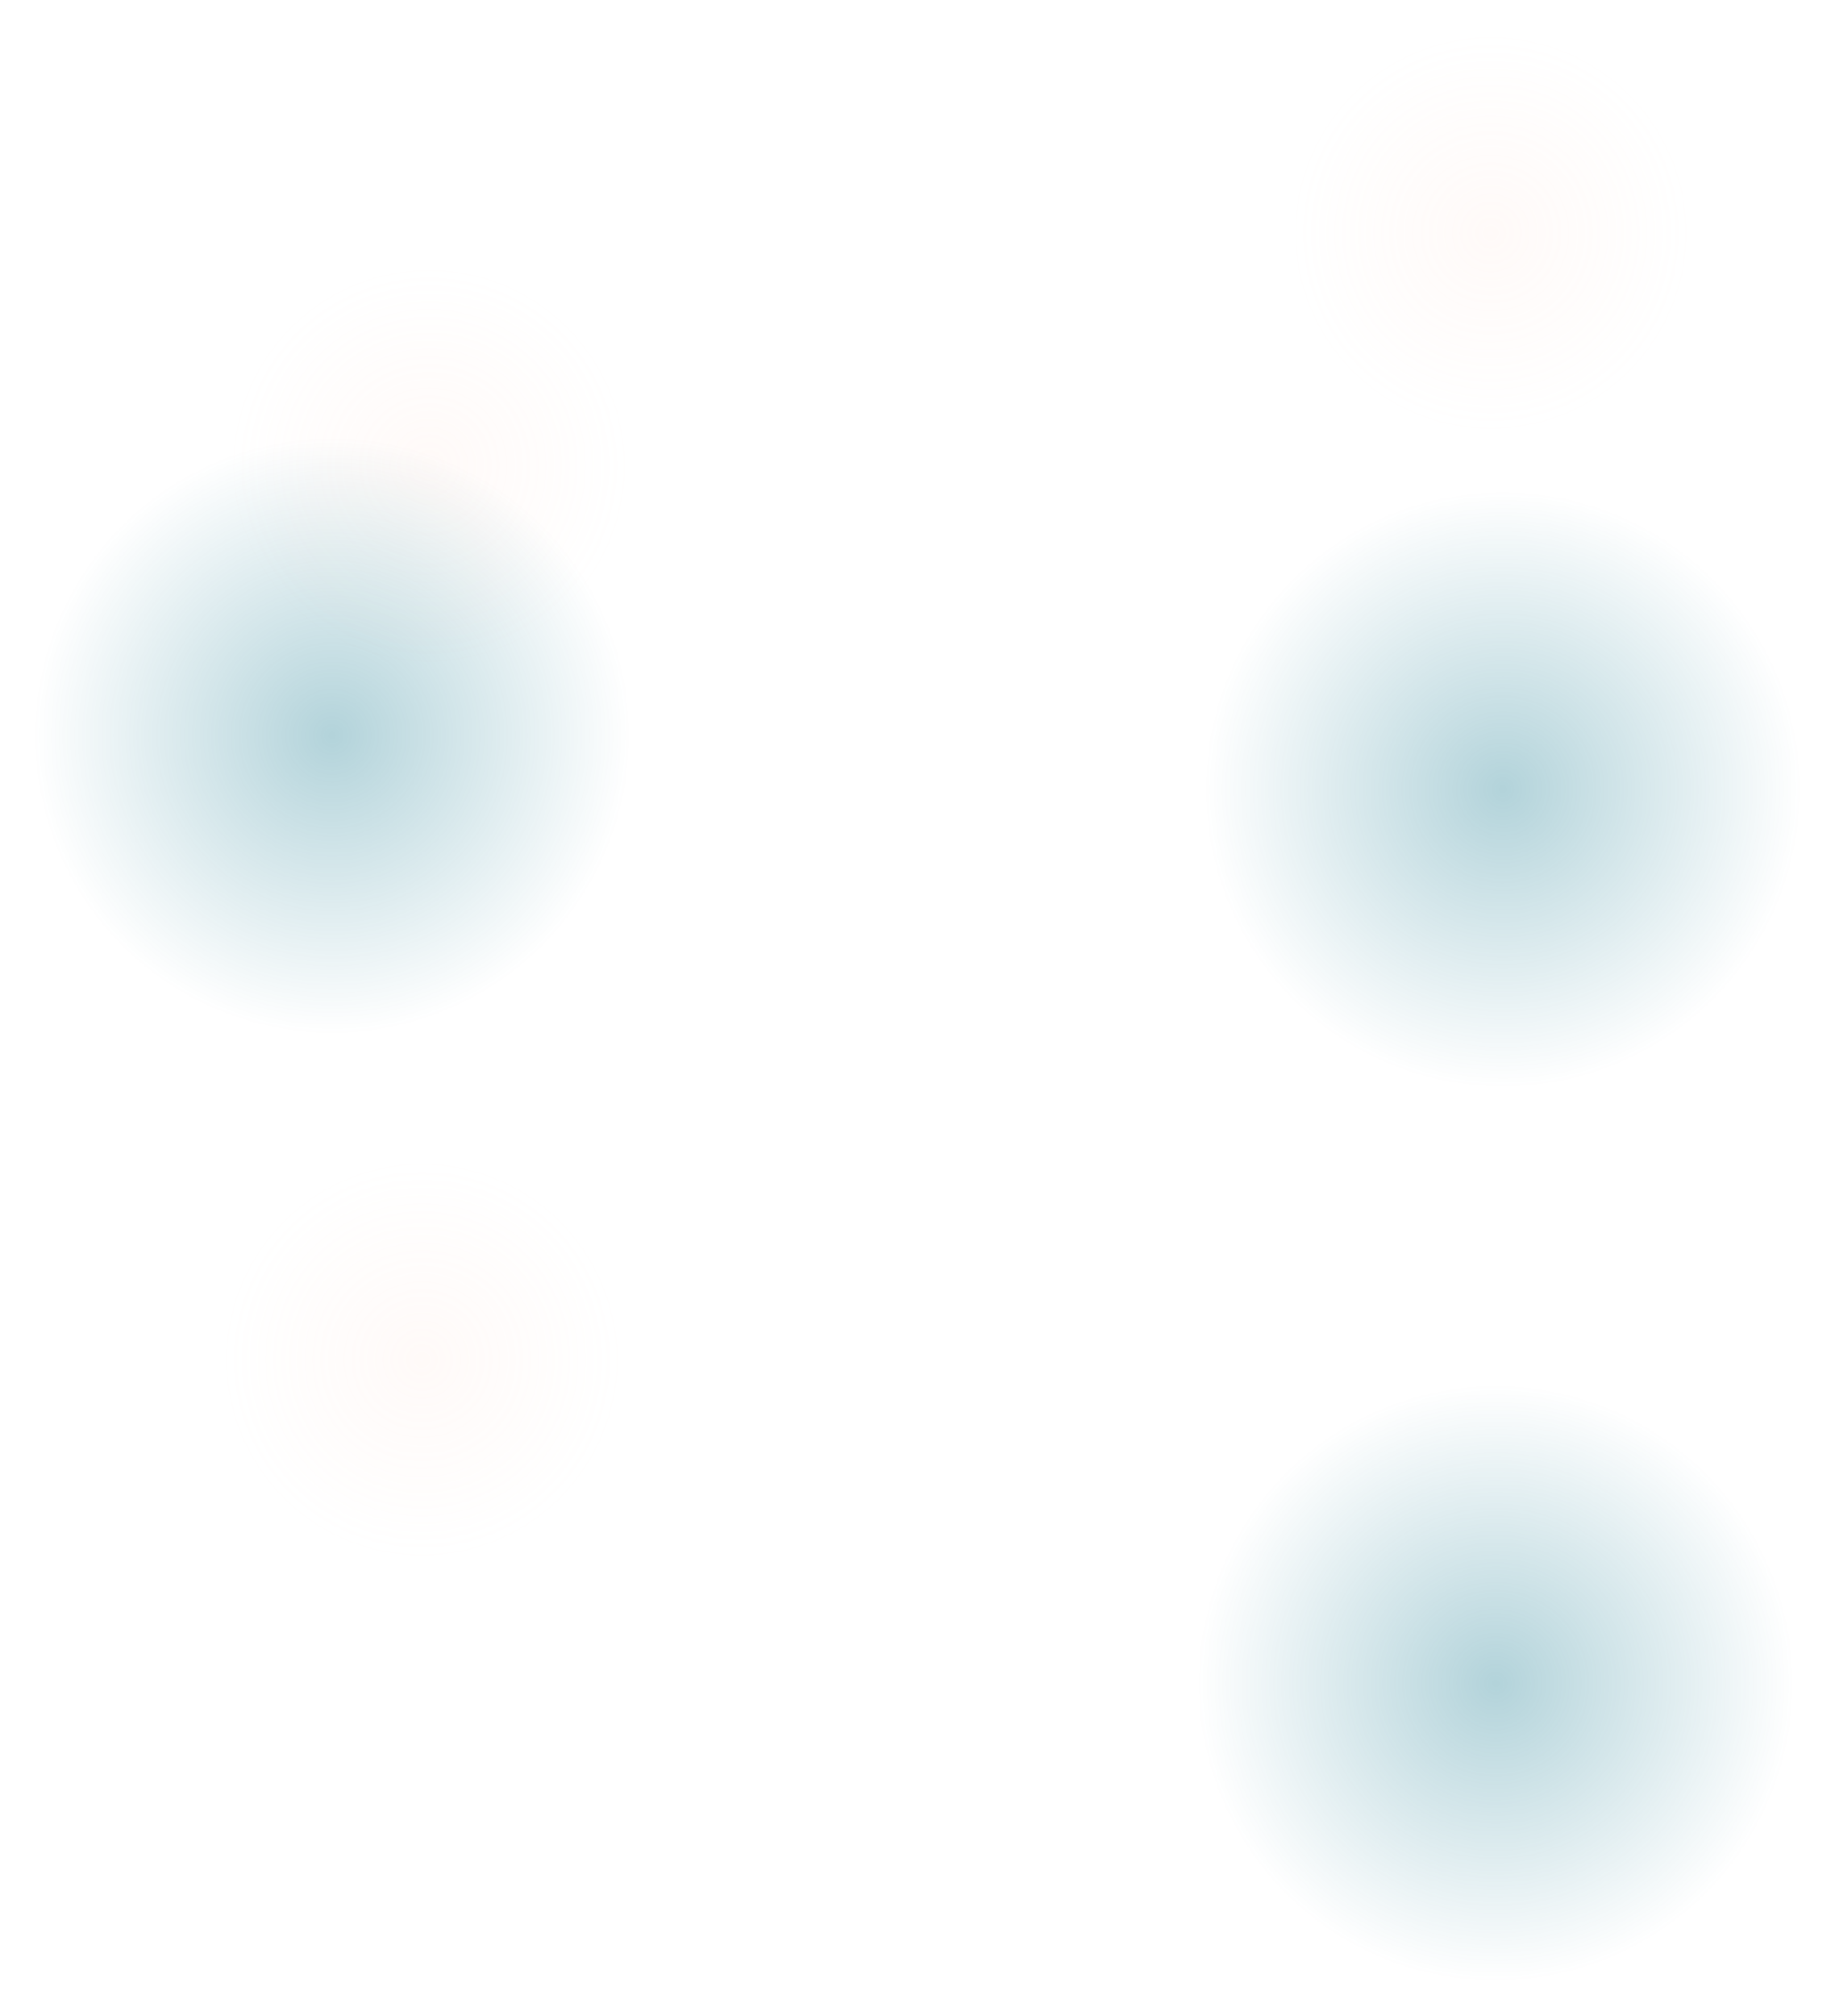 <svg width="3282" height="3603" viewBox="0 0 3282 3603" fill="none" xmlns="http://www.w3.org/2000/svg">
<g filter="url(#filter0_f_23535_3389)">
<circle cx="2688" cy="1411" r="534" fill="url(#paint0_radial_23535_3389)" fill-opacity="0.3"/>
</g>
<g filter="url(#filter1_f_23535_3389)">
<circle cx="2675" cy="3009" r="534" fill="url(#paint1_radial_23535_3389)" fill-opacity="0.3"/>
</g>
<g filter="url(#filter2_f_23535_3389)">
<circle cx="594" cy="1315" r="534" fill="url(#paint2_radial_23535_3389)" fill-opacity="0.3"/>
</g>
<g filter="url(#filter3_f_23535_3389)">
<circle cx="2666.5" cy="416.5" r="356.5" fill="url(#paint3_radial_23535_3389)" fill-opacity="0.1"/>
</g>
<g filter="url(#filter4_f_23535_3389)">
<circle cx="767.5" cy="832.5" r="356.5" fill="url(#paint4_radial_23535_3389)" fill-opacity="0.1"/>
</g>
<g filter="url(#filter5_f_23535_3389)">
<circle cx="754.5" cy="2430.5" r="356.5" fill="url(#paint5_radial_23535_3389)" fill-opacity="0.1"/>
</g>
<defs>
<filter id="filter0_f_23535_3389" x="2094" y="817" width="1188" height="1188" filterUnits="userSpaceOnUse" color-interpolation-filters="sRGB">
<feFlood flood-opacity="0" result="BackgroundImageFix"/>
<feBlend mode="normal" in="SourceGraphic" in2="BackgroundImageFix" result="shape"/>
<feGaussianBlur stdDeviation="30" result="effect1_foregroundBlur_23535_3389"/>
</filter>
<filter id="filter1_f_23535_3389" x="2081" y="2415" width="1188" height="1188" filterUnits="userSpaceOnUse" color-interpolation-filters="sRGB">
<feFlood flood-opacity="0" result="BackgroundImageFix"/>
<feBlend mode="normal" in="SourceGraphic" in2="BackgroundImageFix" result="shape"/>
<feGaussianBlur stdDeviation="30" result="effect1_foregroundBlur_23535_3389"/>
</filter>
<filter id="filter2_f_23535_3389" x="0" y="721" width="1188" height="1188" filterUnits="userSpaceOnUse" color-interpolation-filters="sRGB">
<feFlood flood-opacity="0" result="BackgroundImageFix"/>
<feBlend mode="normal" in="SourceGraphic" in2="BackgroundImageFix" result="shape"/>
<feGaussianBlur stdDeviation="30" result="effect1_foregroundBlur_23535_3389"/>
</filter>
<filter id="filter3_f_23535_3389" x="2250" y="0" width="833" height="833" filterUnits="userSpaceOnUse" color-interpolation-filters="sRGB">
<feFlood flood-opacity="0" result="BackgroundImageFix"/>
<feBlend mode="normal" in="SourceGraphic" in2="BackgroundImageFix" result="shape"/>
<feGaussianBlur stdDeviation="30" result="effect1_foregroundBlur_23535_3389"/>
</filter>
<filter id="filter4_f_23535_3389" x="351" y="416" width="833" height="833" filterUnits="userSpaceOnUse" color-interpolation-filters="sRGB">
<feFlood flood-opacity="0" result="BackgroundImageFix"/>
<feBlend mode="normal" in="SourceGraphic" in2="BackgroundImageFix" result="shape"/>
<feGaussianBlur stdDeviation="30" result="effect1_foregroundBlur_23535_3389"/>
</filter>
<filter id="filter5_f_23535_3389" x="338" y="2014" width="833" height="833" filterUnits="userSpaceOnUse" color-interpolation-filters="sRGB">
<feFlood flood-opacity="0" result="BackgroundImageFix"/>
<feBlend mode="normal" in="SourceGraphic" in2="BackgroundImageFix" result="shape"/>
<feGaussianBlur stdDeviation="30" result="effect1_foregroundBlur_23535_3389"/>
</filter>
<radialGradient id="paint0_radial_23535_3389" cx="0" cy="0" r="1" gradientUnits="userSpaceOnUse" gradientTransform="translate(2688 1411) rotate(90) scale(534)">
<stop stop-color="#006C84"/>
<stop offset="1" stop-color="#006C84" stop-opacity="0"/>
</radialGradient>
<radialGradient id="paint1_radial_23535_3389" cx="0" cy="0" r="1" gradientUnits="userSpaceOnUse" gradientTransform="translate(2675 3009) rotate(90) scale(534)">
<stop stop-color="#006C84"/>
<stop offset="1" stop-color="#006C84" stop-opacity="0"/>
</radialGradient>
<radialGradient id="paint2_radial_23535_3389" cx="0" cy="0" r="1" gradientUnits="userSpaceOnUse" gradientTransform="translate(594 1315) rotate(90) scale(534)">
<stop stop-color="#006C84"/>
<stop offset="1" stop-color="#006C84" stop-opacity="0"/>
</radialGradient>
<radialGradient id="paint3_radial_23535_3389" cx="0" cy="0" r="1" gradientUnits="userSpaceOnUse" gradientTransform="translate(2666.5 416.5) rotate(90) scale(356.5)">
<stop stop-color="#FFCCBB"/>
<stop offset="1" stop-color="#FFCCBB" stop-opacity="0"/>
</radialGradient>
<radialGradient id="paint4_radial_23535_3389" cx="0" cy="0" r="1" gradientUnits="userSpaceOnUse" gradientTransform="translate(767.5 832.5) rotate(90) scale(356.5)">
<stop stop-color="#FFCCBB"/>
<stop offset="1" stop-color="#FFCCBB" stop-opacity="0"/>
</radialGradient>
<radialGradient id="paint5_radial_23535_3389" cx="0" cy="0" r="1" gradientUnits="userSpaceOnUse" gradientTransform="translate(754.5 2430.5) rotate(90) scale(356.5)">
<stop stop-color="#FFCCBB"/>
<stop offset="1" stop-color="#FFCCBB" stop-opacity="0"/>
</radialGradient>
</defs>
</svg>
